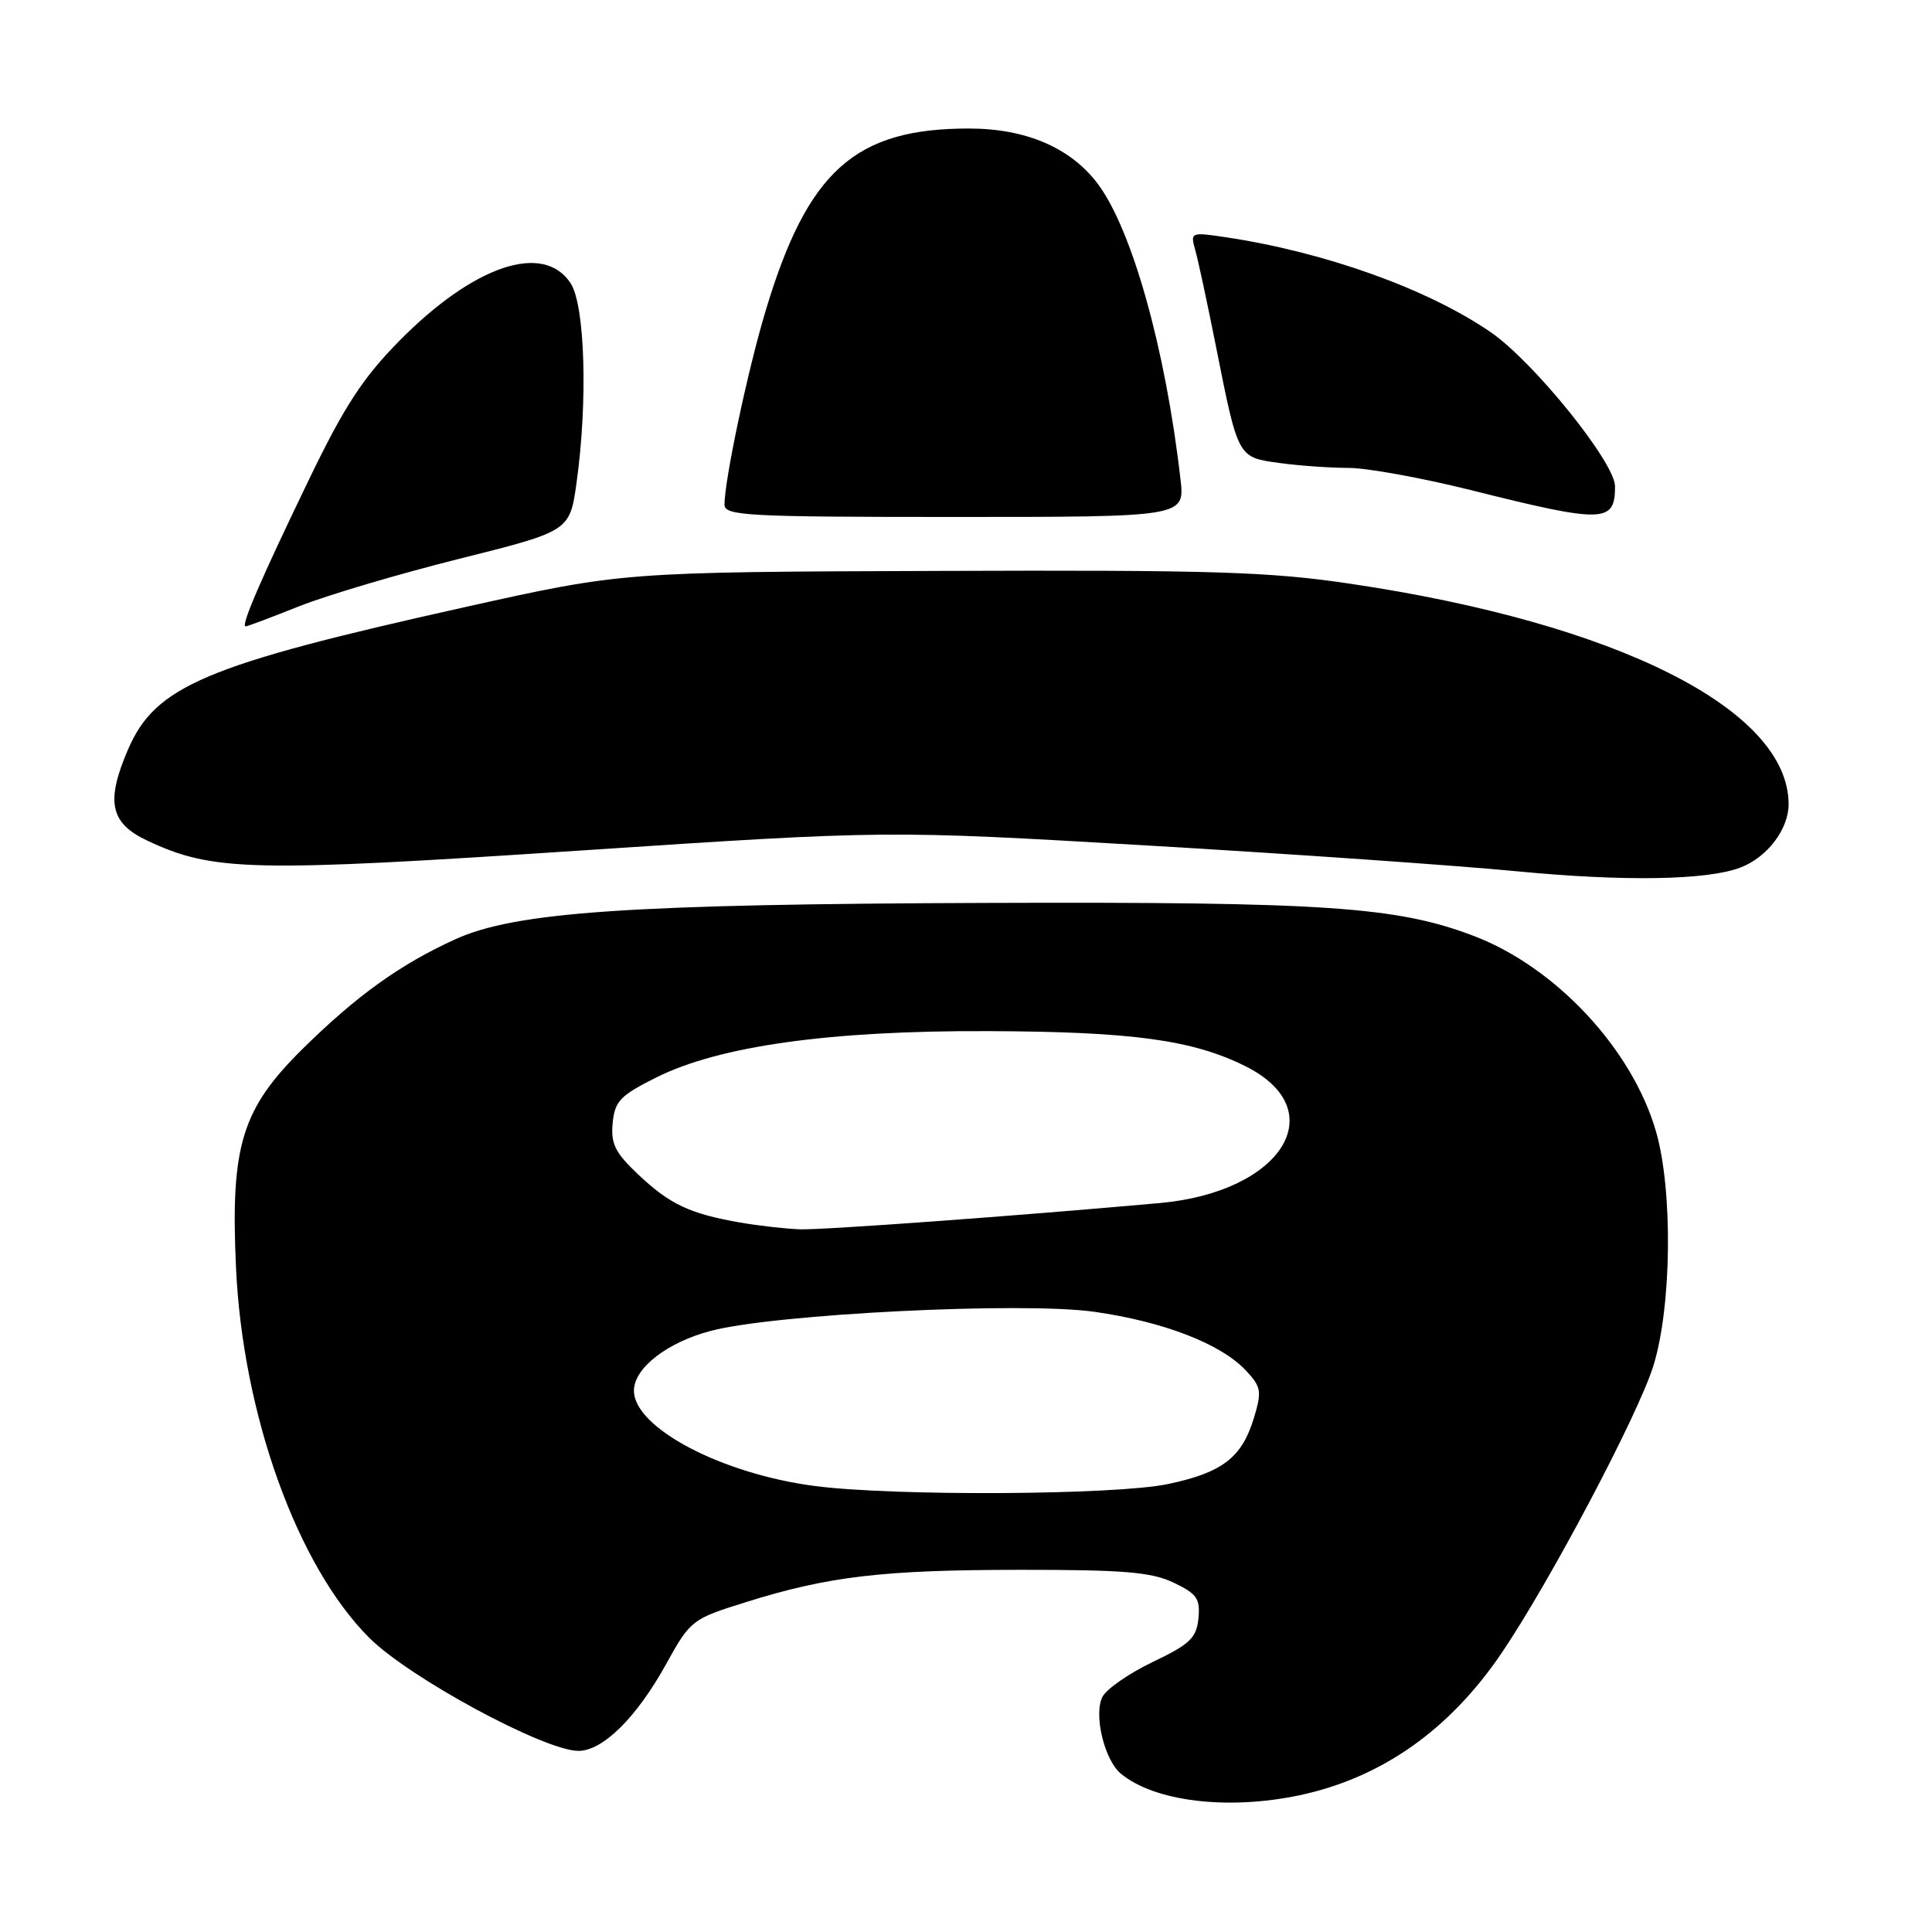 <?xml version="1.0" encoding="UTF-8" standalone="no"?>
<!DOCTYPE svg PUBLIC "-//W3C//DTD SVG 1.1//EN" "http://www.w3.org/Graphics/SVG/1.1/DTD/svg11.dtd" >
<svg xmlns="http://www.w3.org/2000/svg" xmlns:xlink="http://www.w3.org/1999/xlink" version="1.1" viewBox="0 0 256 256">
 <g >
 <path fill="currentColor"
d=" M 172.20 237.88 C 183.06 235.57 192.05 229.24 198.97 219.04 C 205.36 209.61 217.07 187.46 219.08 180.98 C 221.51 173.18 221.68 157.73 219.43 149.93 C 216.28 139.01 206.14 128.14 195.24 124.00 C 185.09 120.14 175.54 119.49 131.00 119.64 C 83.28 119.80 68.27 120.83 60.28 124.48 C 53.02 127.79 47.27 131.92 40.17 138.91 C 32.02 146.94 30.53 151.79 31.27 167.95 C 32.17 187.44 39.37 207.46 48.92 217.01 C 54.22 222.31 72.14 232.00 76.65 232.00 C 79.87 232.00 84.35 227.58 88.24 220.54 C 91.49 214.68 91.67 214.53 98.78 212.31 C 109.77 208.86 116.96 208.02 135.22 208.01 C 148.93 208.00 152.58 208.31 155.51 209.71 C 158.60 211.18 159.05 211.83 158.80 214.44 C 158.54 217.03 157.68 217.86 152.81 220.19 C 149.68 221.68 146.66 223.76 146.10 224.81 C 144.88 227.10 146.31 233.18 148.51 235.01 C 152.98 238.72 162.68 239.89 172.20 237.88 Z  M 230.60 114.96 C 234.16 113.61 237.00 109.88 237.00 106.56 C 236.98 94.02 214.32 82.61 179.00 77.36 C 168.20 75.75 160.80 75.52 124.50 75.65 C 82.50 75.79 82.50 75.79 61.50 80.47 C 27.16 88.12 20.59 90.89 16.96 99.32 C 13.99 106.22 14.59 109.07 19.50 111.38 C 28.21 115.48 33.32 115.59 76.77 112.71 C 117.50 110.01 117.50 110.01 152.00 112.03 C 170.97 113.14 193.03 114.68 201.00 115.45 C 215.18 116.82 226.19 116.64 230.60 114.96 Z  M 39.57 80.36 C 43.20 78.91 52.76 76.07 60.83 74.05 C 75.50 70.38 75.50 70.38 76.40 63.94 C 77.90 53.19 77.52 40.45 75.61 37.53 C 72.01 32.04 62.76 35.16 52.86 45.22 C 48.08 50.08 45.62 53.85 41.00 63.42 C 34.60 76.66 31.86 83.00 32.54 83.00 C 32.78 83.00 35.94 81.81 39.57 80.36 Z  M 156.42 63.50 C 154.43 46.15 149.96 30.25 145.38 24.25 C 141.80 19.56 135.92 17.05 128.50 17.03 C 113.29 16.99 107.00 22.62 101.42 41.28 C 99.07 49.10 96.00 63.62 96.00 66.86 C 96.00 68.34 98.90 68.50 126.50 68.50 C 157.00 68.50 157.00 68.50 156.42 63.50 Z  M 214.00 64.44 C 214.00 61.30 203.23 47.94 197.53 44.02 C 189.20 38.29 175.59 33.41 162.45 31.44 C 157.79 30.74 157.71 30.77 158.37 33.11 C 158.75 34.43 159.99 40.22 161.14 46.00 C 164.08 60.75 163.99 60.59 169.55 61.35 C 172.15 61.71 176.27 62.00 178.70 62.00 C 181.13 62.00 188.38 63.32 194.81 64.92 C 212.54 69.36 214.00 69.32 214.00 64.44 Z  M 108.02 196.91 C 95.62 195.31 84.00 189.19 84.00 184.27 C 84.00 181.28 88.40 177.86 94.21 176.34 C 102.77 174.10 135.48 172.47 145.00 173.82 C 154.14 175.11 161.76 178.06 165.06 181.57 C 167.11 183.75 167.22 184.34 166.17 187.82 C 164.58 193.13 161.99 195.13 154.73 196.65 C 147.77 198.11 118.56 198.27 108.02 196.91 Z  M 98.00 161.98 C 91.40 160.82 88.76 159.58 84.59 155.65 C 81.51 152.74 80.92 151.56 81.18 148.82 C 81.46 145.91 82.17 145.16 87.00 142.75 C 95.35 138.59 110.01 136.54 131.00 136.63 C 149.99 136.70 158.01 137.79 164.99 141.26 C 176.69 147.07 169.92 157.95 153.69 159.41 C 134.30 161.15 109.03 162.99 106.00 162.89 C 104.08 162.82 100.47 162.41 98.00 161.98 Z "/>
</g>
</svg>